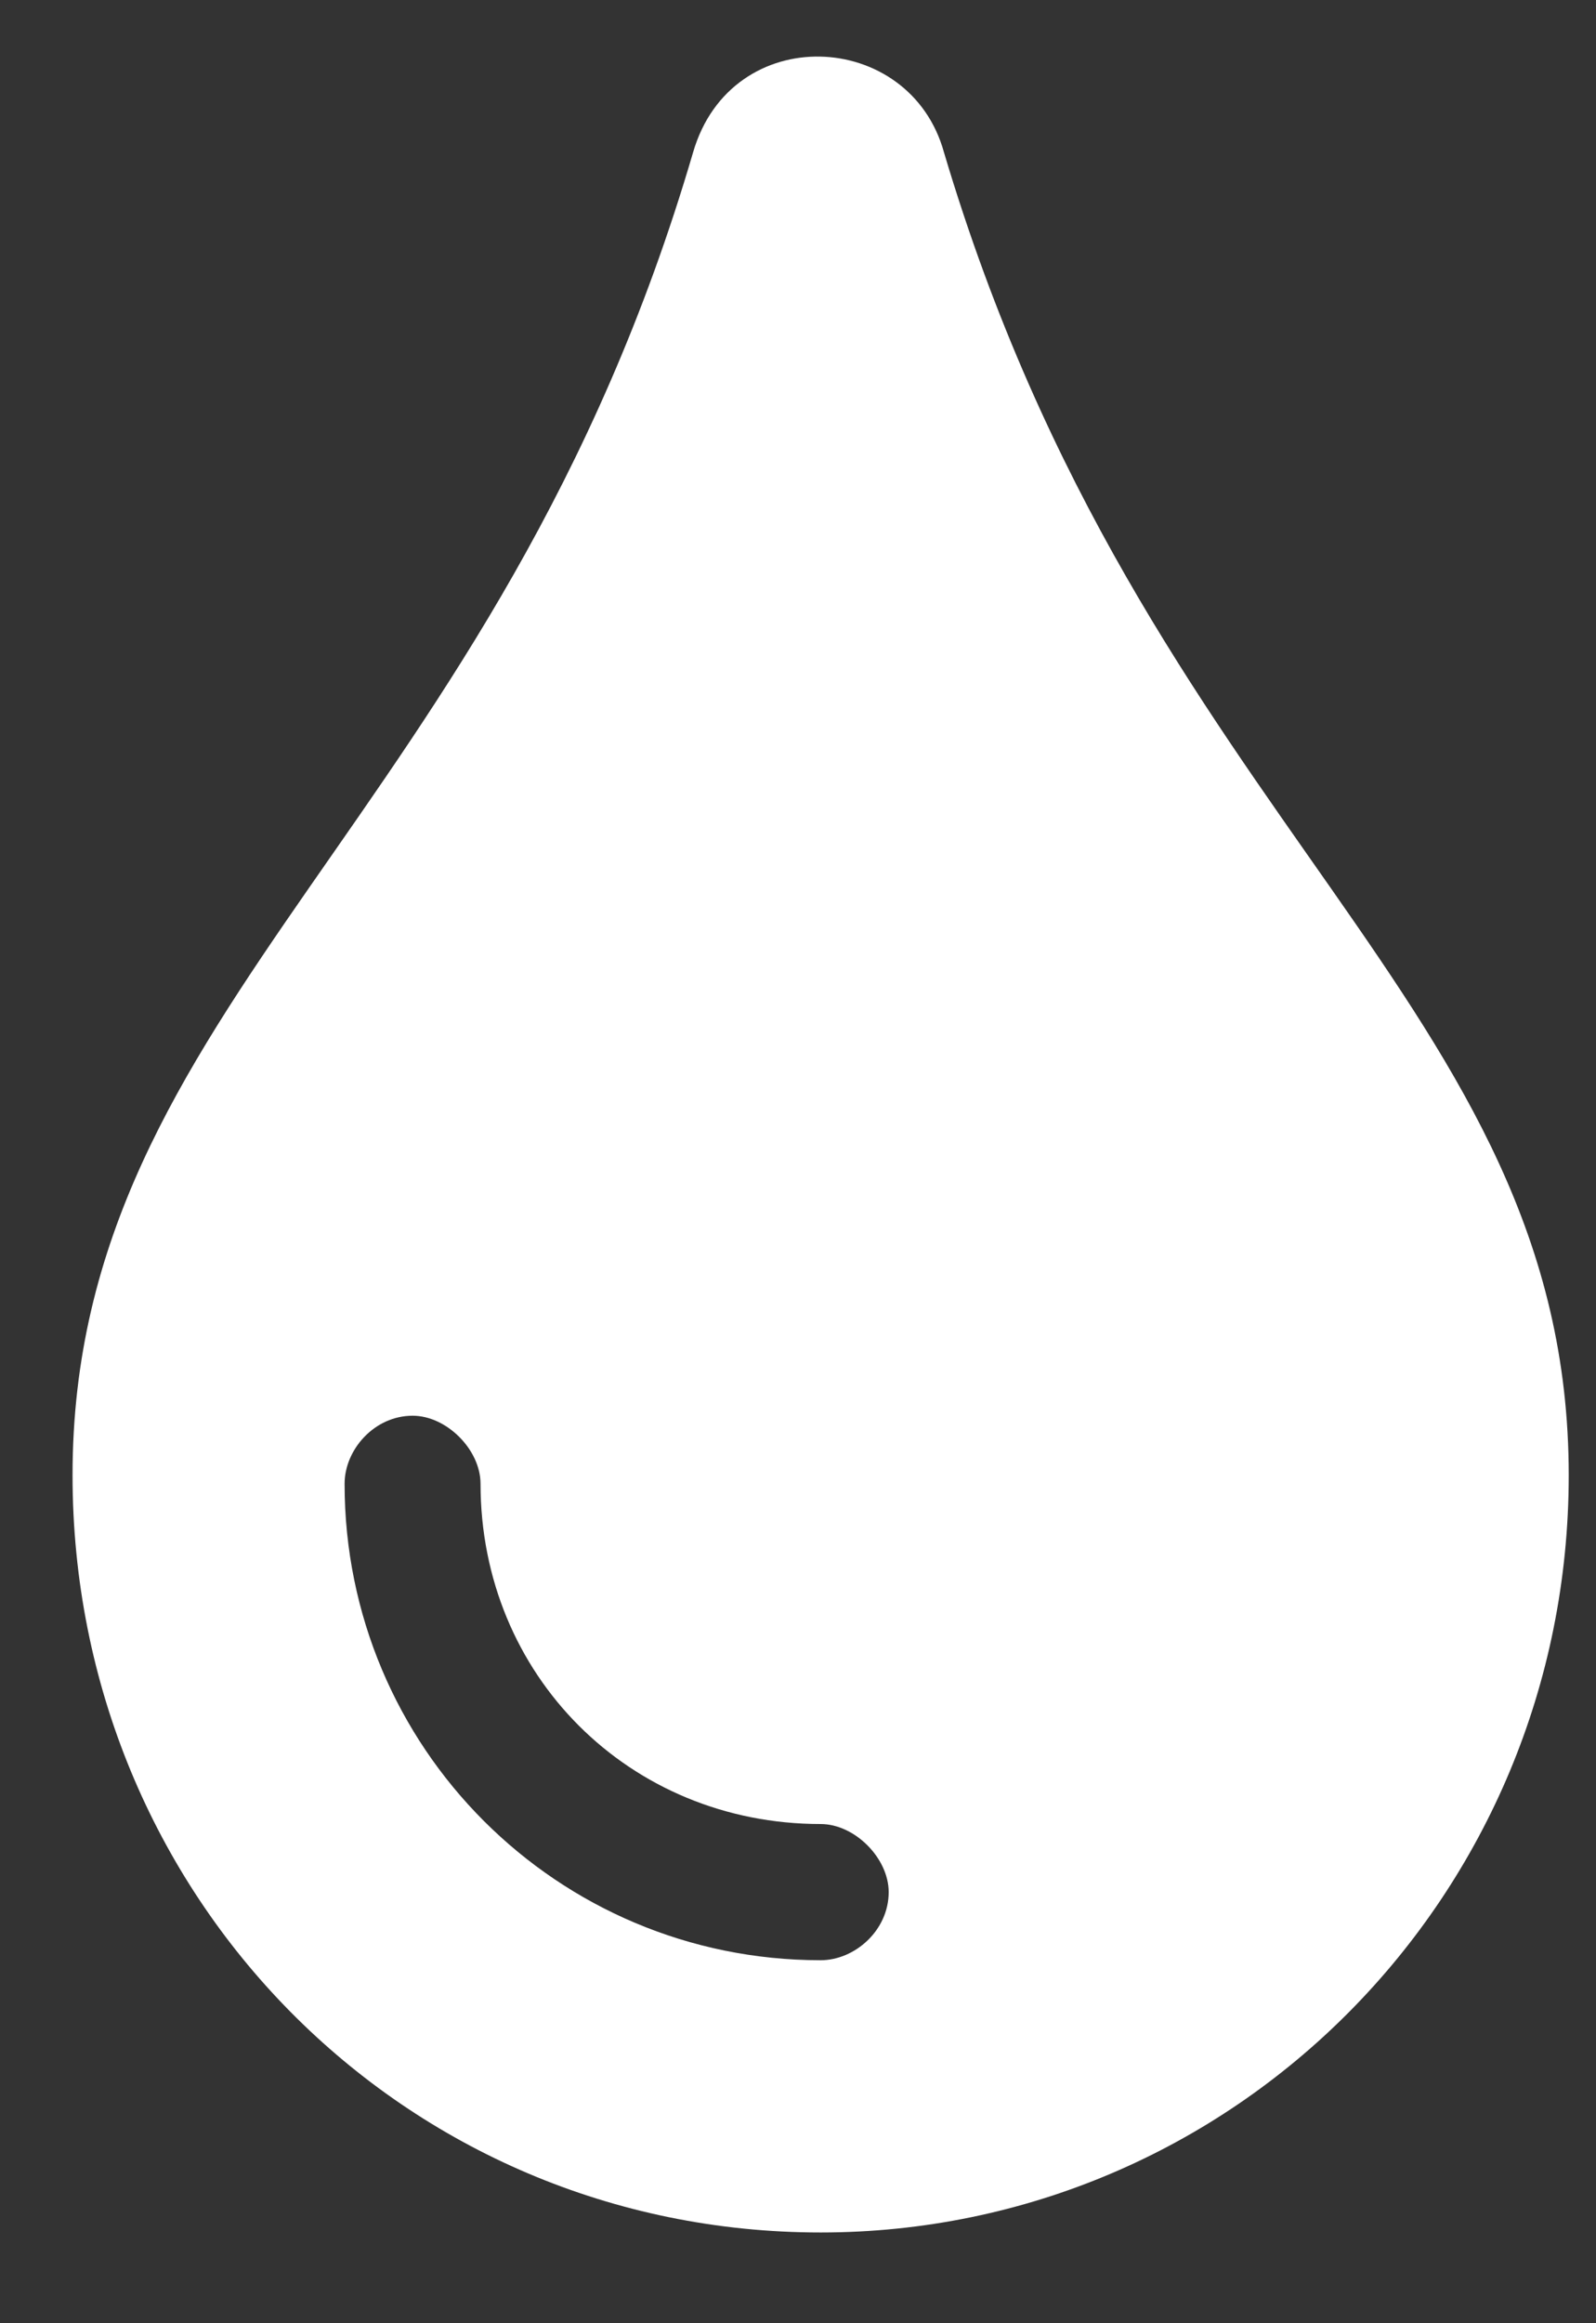 <svg width="11" height="16" viewBox="0 0 11 16" fill="none" xmlns="http://www.w3.org/2000/svg">
<rect x="0" y="0" width="11" height="16" fill="#333333" stroke="none"/>
<path d="M6.506 1.049C6.271 0.199 5.041 0.141 4.777 1.049C3.43 5.648 0.5 6.908 0.5 10.16C0.5 13.06 2.785 15.375 5.656 15.375C8.498 15.375 10.812 13.06 10.812 10.16C10.812 6.908 7.883 5.678 6.506 1.049ZM5.656 13.5C3.84 13.5 2.375 12.035 2.375 10.219C2.375 9.984 2.58 9.75 2.844 9.75C3.078 9.75 3.312 9.984 3.312 10.219C3.312 11.537 4.338 12.562 5.656 12.562C5.891 12.562 6.125 12.797 6.125 13.031C6.125 13.295 5.891 13.5 5.656 13.5Z" fill="white"/>
</svg>
